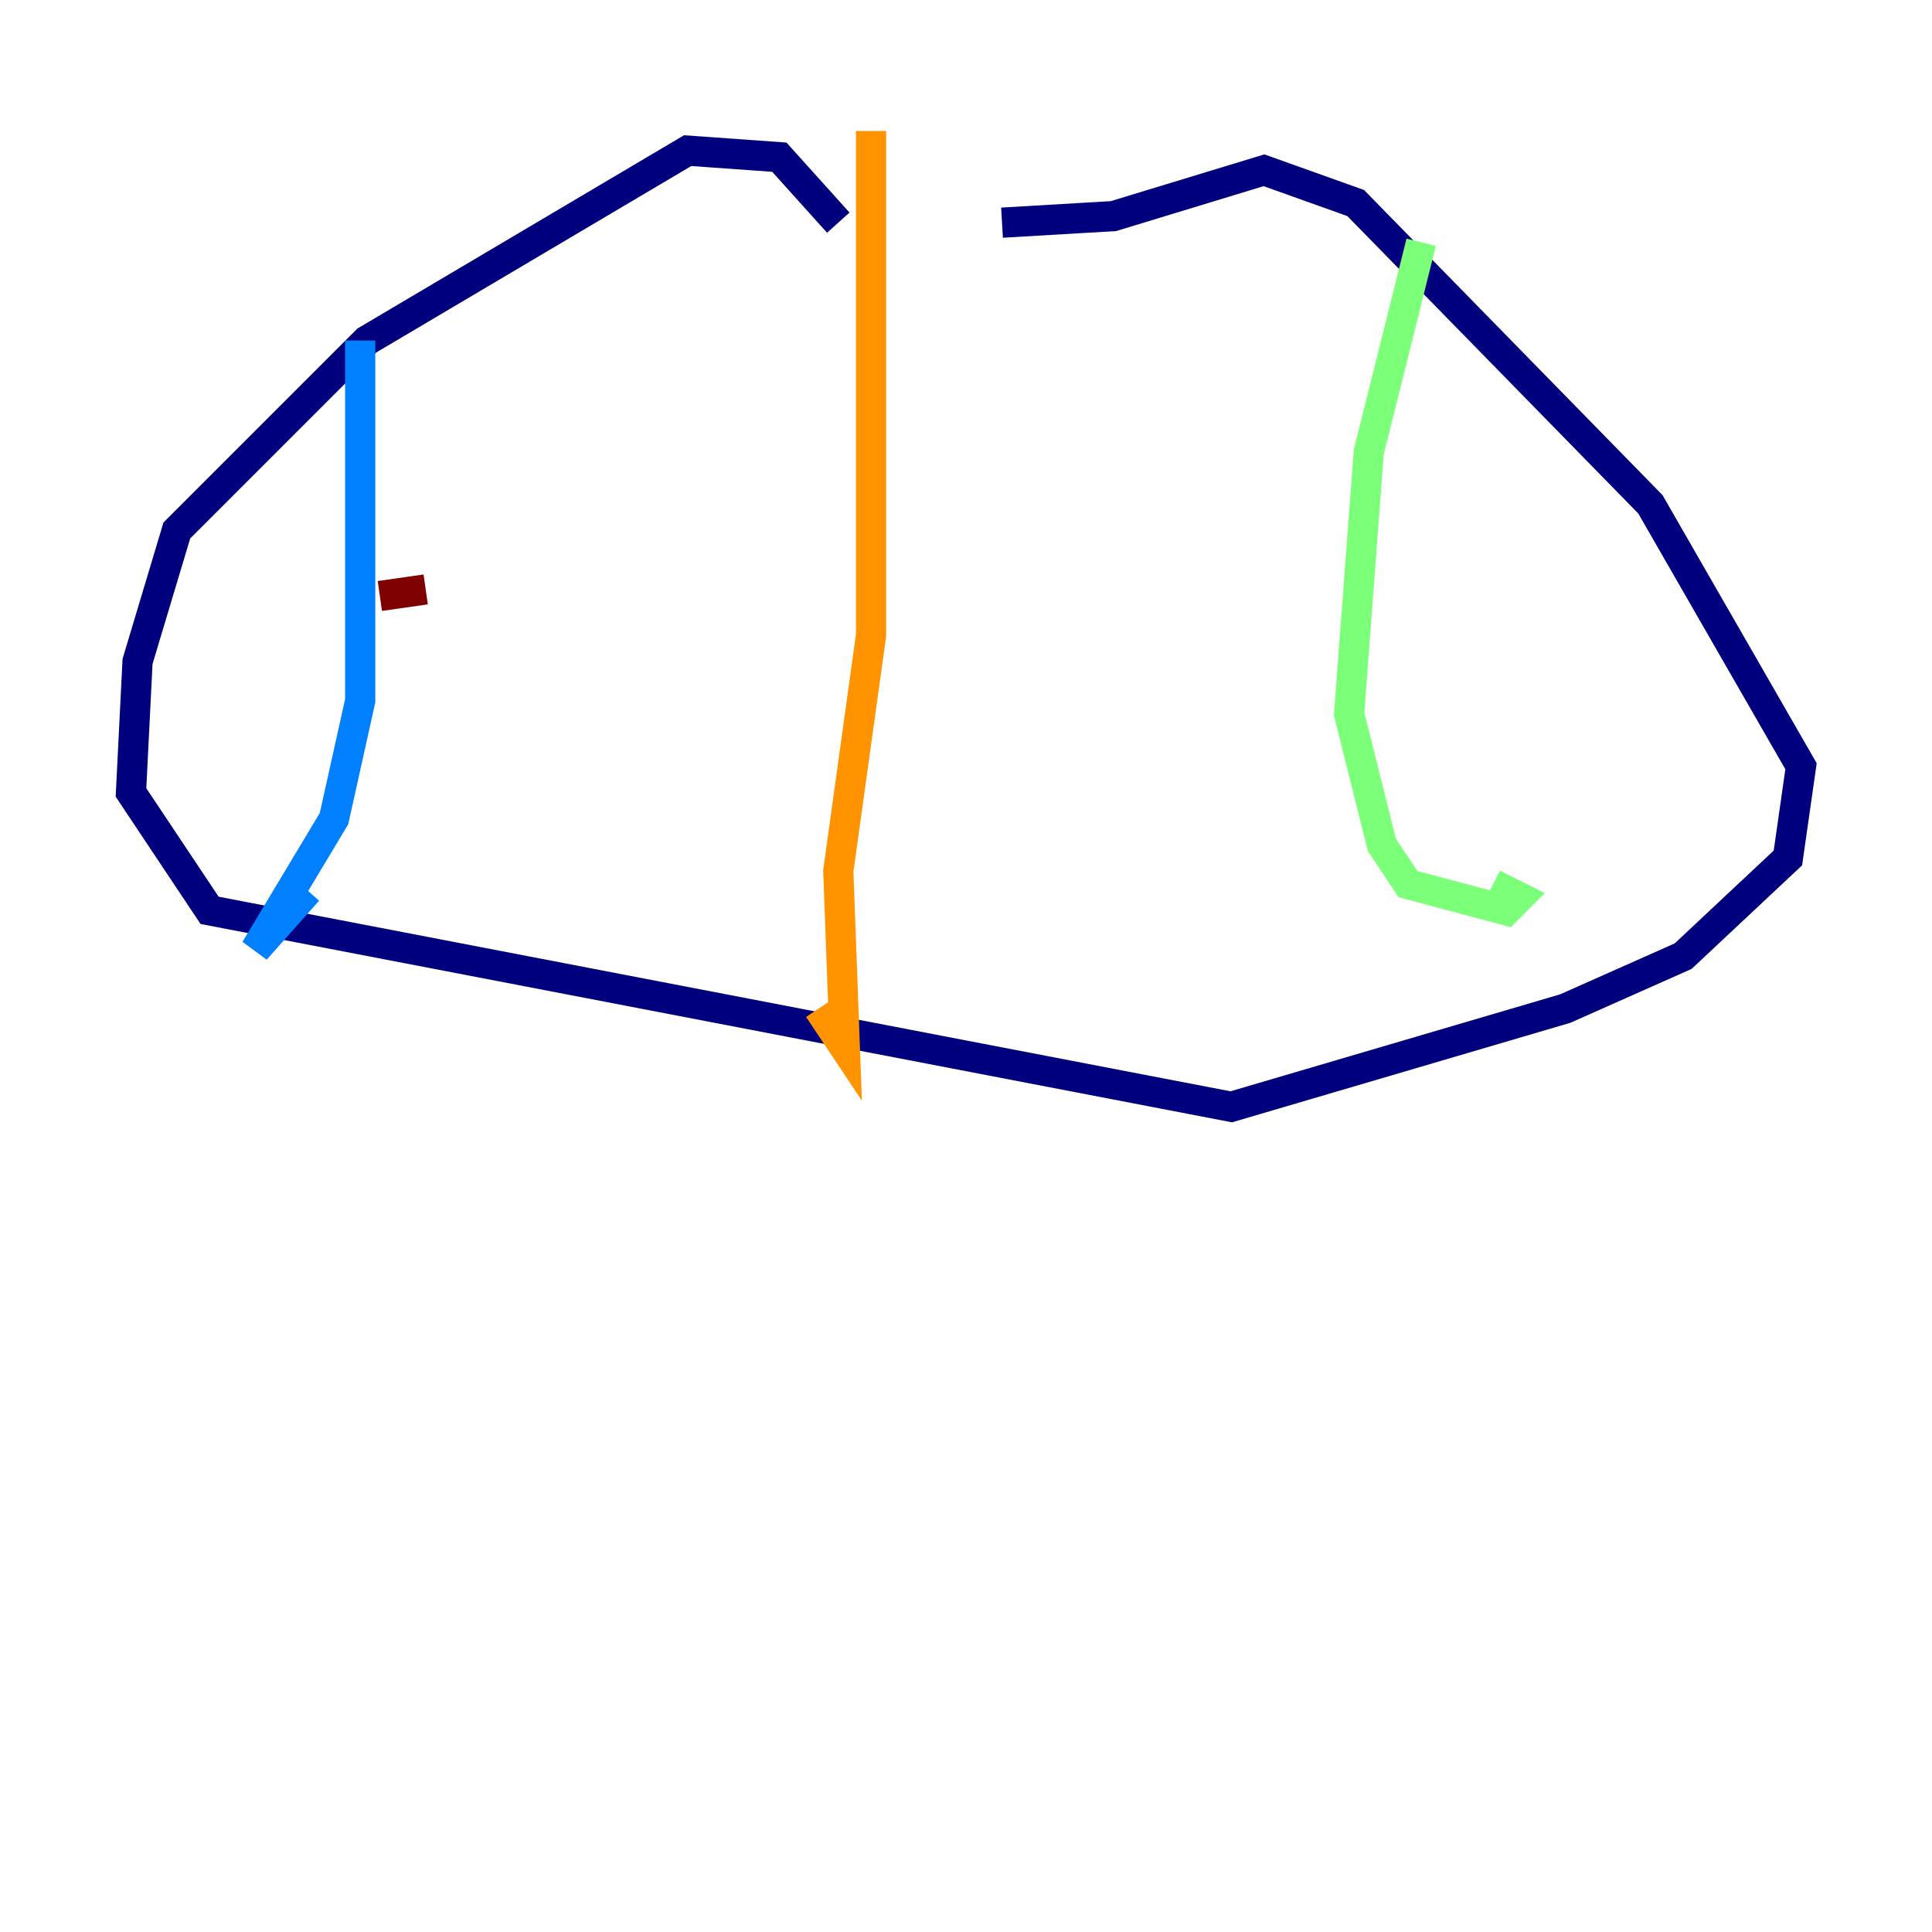 <?xml version="1.0" encoding="utf-8" ?>
<svg baseProfile="tiny" height="128" version="1.2" viewBox="0,0,128,128" width="128" xmlns="http://www.w3.org/2000/svg" xmlns:ev="http://www.w3.org/2001/xml-events" xmlns:xlink="http://www.w3.org/1999/xlink"><defs /><polyline fill="none" points="55.539,14.752 51.634,10.414 45.559,9.98 24.298,22.563 11.715,35.146 9.112,43.824 8.678,52.502 13.885,60.312 81.573,73.329 103.702,66.82 111.512,63.349 118.454,56.841 119.322,50.766 109.342,33.41 89.817,13.451 83.742,11.281 73.763,14.319 66.386,14.752" stroke="#00007f" stroke-width="2" /><polyline fill="none" points="23.864,22.563 23.864,46.427 22.129,54.237 16.922,62.915 20.393,59.01" stroke="#0080ff" stroke-width="2" /><polyline fill="none" points="94.156,16.054 90.685,29.939 89.383,47.295 91.552,55.973 93.288,58.576 99.797,60.312 100.664,59.444 98.929,58.576" stroke="#7cff79" stroke-width="2" /><polyline fill="none" points="57.709,8.678 57.709,42.088 55.539,57.709 55.973,69.424 54.237,66.82" stroke="#ff9400" stroke-width="2" /><polyline fill="none" points="25.166,39.485 28.203,39.051" stroke="#7f0000" stroke-width="2" /></svg>